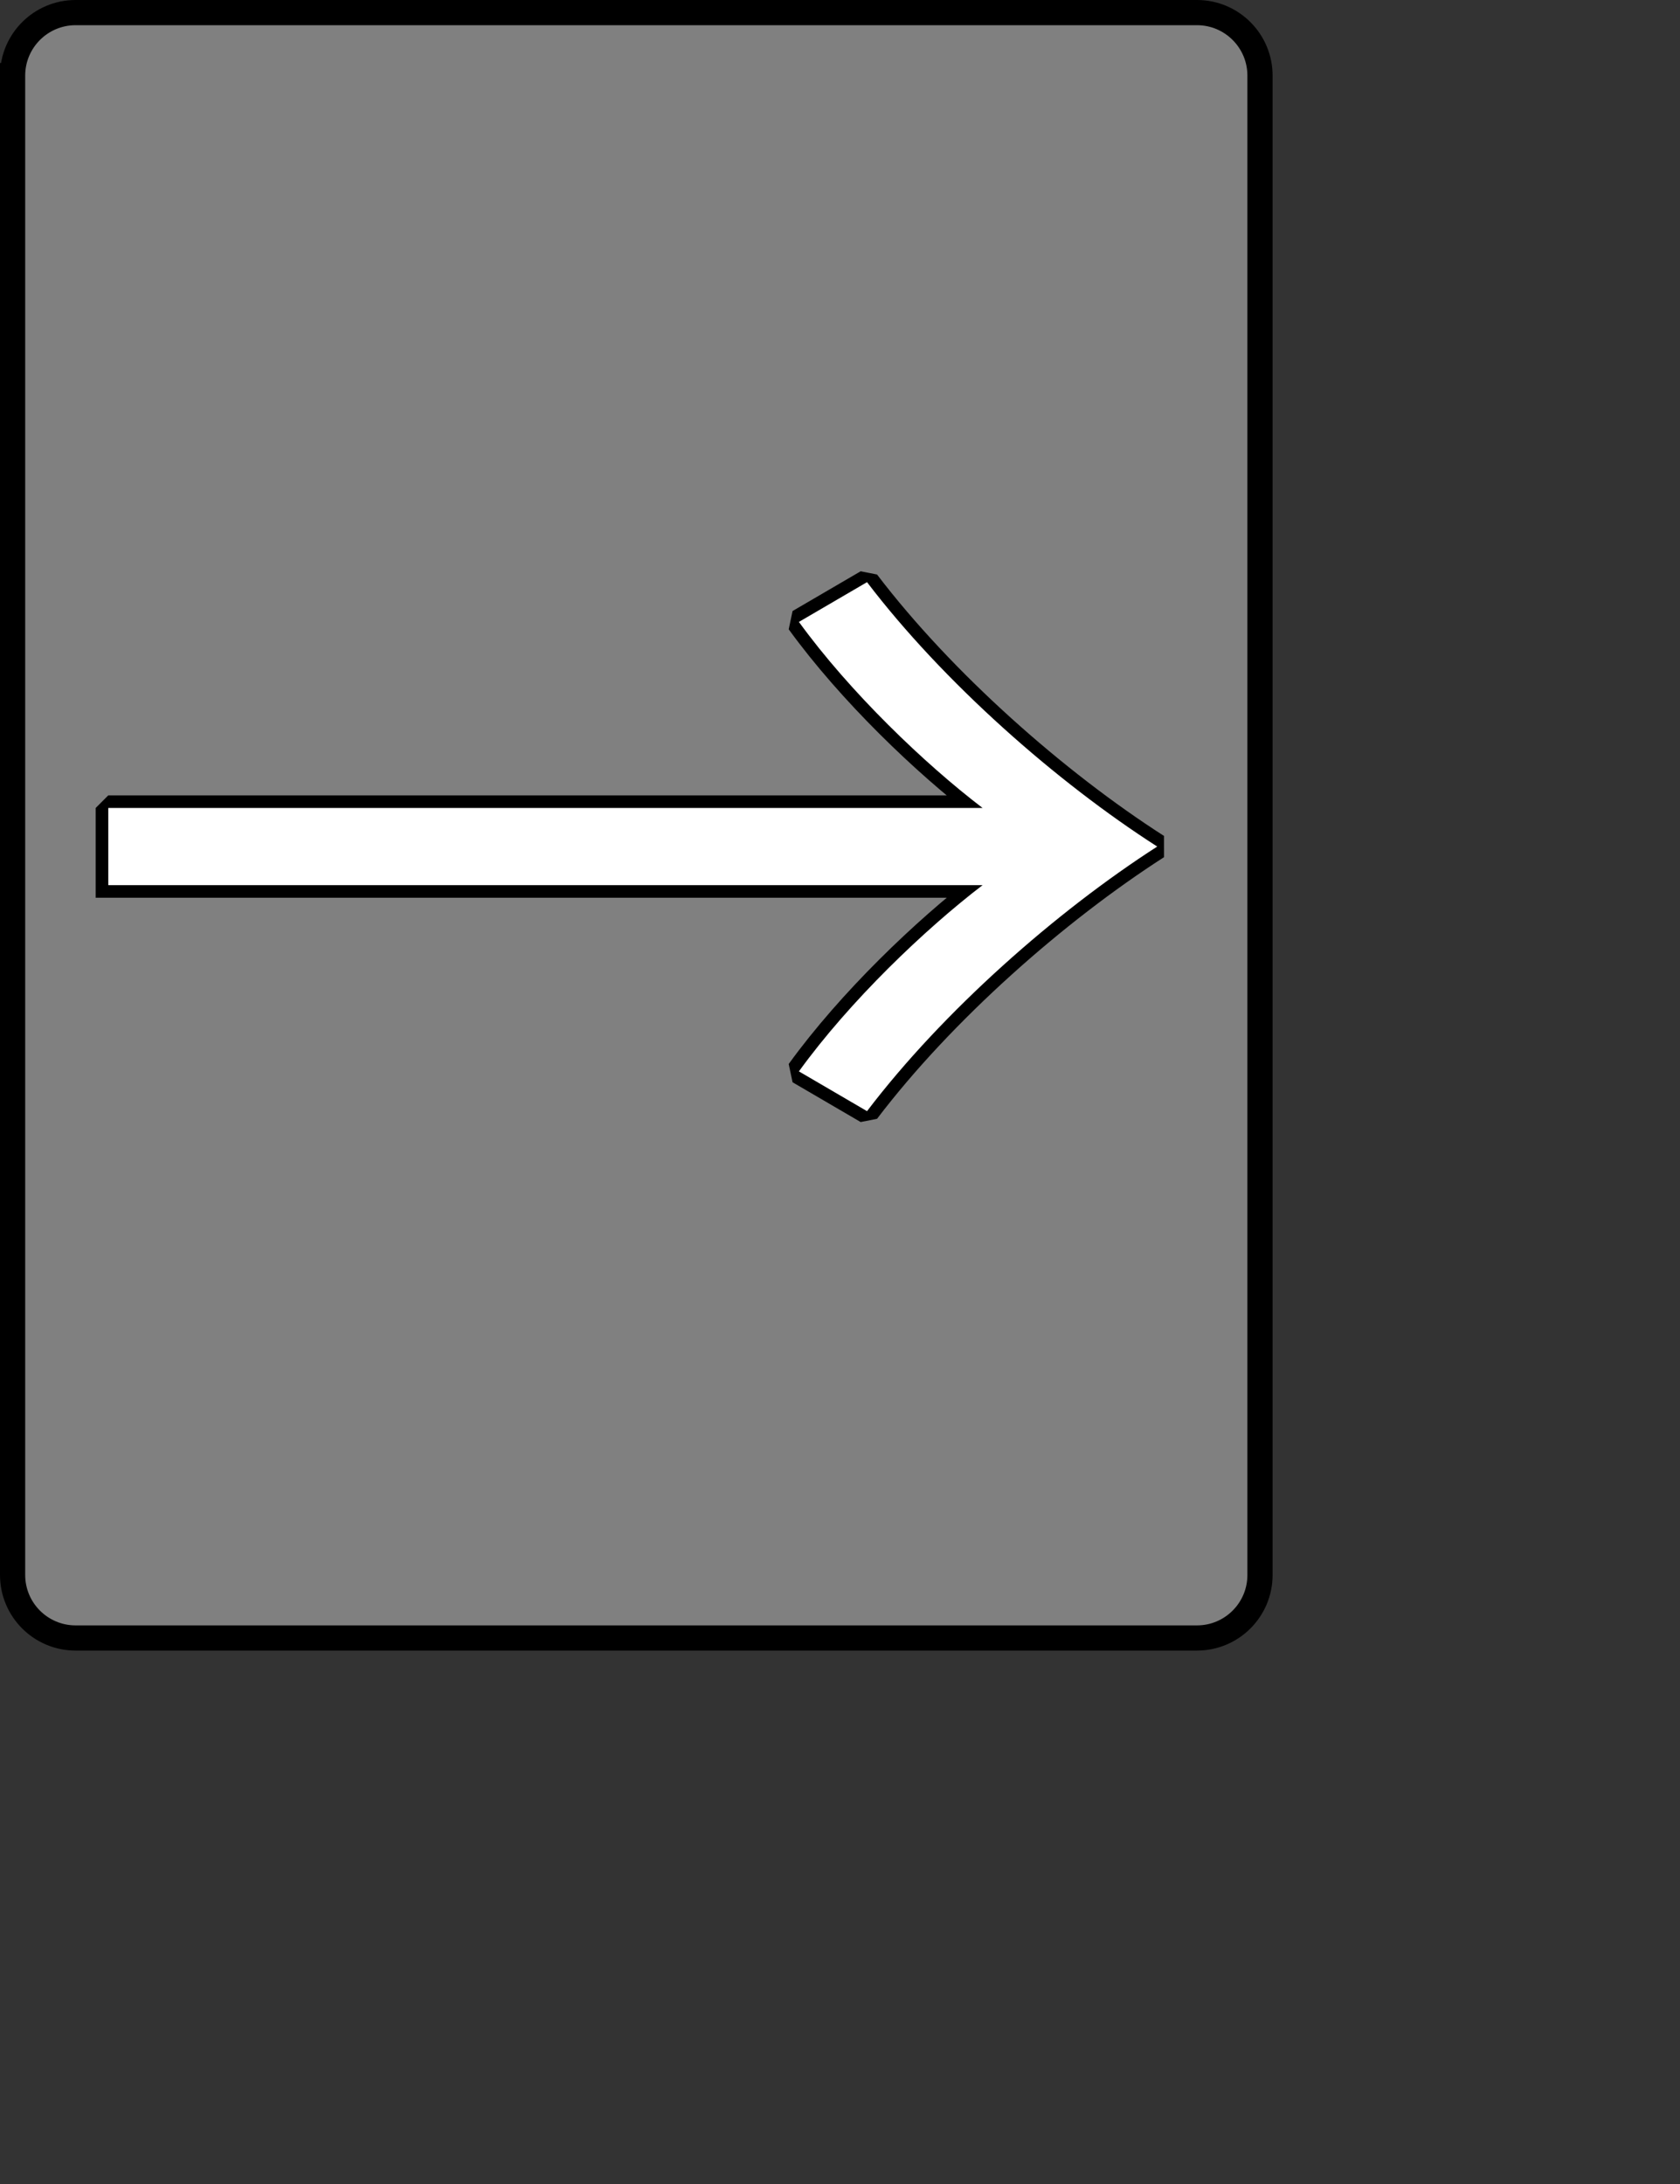 <?xml version="1.0" encoding="UTF-8" standalone="no"?>
<svg width="35.278mm" height="45.861mm"
 xmlns="http://www.w3.org/2000/svg" xmlns:xlink="http://www.w3.org/1999/xlink"  version="1.2" baseProfile="tiny">
<rect width="100%" height="100%" fill="#333333" stroke="none"/>
<title>Qt SVG Document</title>
<desc>Generated with Qt</desc>
<defs>
</defs>
<g fill="none" stroke="black" stroke-width="1" fill-rule="evenodd" stroke-linecap="square" stroke-linejoin="bevel" >

<g fill="#808080" fill-opacity="1" stroke="none" transform="matrix(1,0,0,1,0,0)"
font-family="Noto Sans" font-size="10" font-weight="400" font-style="normal" 
>
<path vector-effect="none" fill-rule="evenodd" d="M1,6 C1,3.239 3.239,1 6,1 L95,1 C97.761,1 100,3.239 100,6 L100,125 C100,127.761 97.761,130 95,130 L6,130 C3.239,130 1,127.761 1,125 L1,6"/>
</g>

<g fill="none" stroke="#000000" stroke-opacity="1" stroke-width="2" stroke-linecap="square" stroke-linejoin="bevel" transform="matrix(1,0,0,1,0,0)"
font-family="Noto Sans" font-size="10" font-weight="400" font-style="normal" 
>
<path vector-effect="none" fill-rule="evenodd" d="M1,6 C1,3.239 3.239,1 6,1 L95,1 C97.761,1 100,3.239 100,6 L100,125 C100,127.761 97.761,130 95,130 L6,130 C3.239,130 1,127.761 1,125 L1,6"/>
</g>

<g fill="none" stroke="#000000" stroke-opacity="1" stroke-width="2" stroke-linecap="square" stroke-linejoin="bevel" transform="matrix(1,0,0,1,0,0)"
font-family="Noto Sans CJK JP" font-size="90" font-weight="400" font-style="normal" 
>
<path vector-effect="none" fill-rule="evenodd" d="M8.594,70.25 L77.984,70.25 C73.391,73.766 67.453,79.438 63.406,85.031 L68.812,88.188 C74.844,80.25 83.844,72.328 91.844,67.188 C83.844,62.062 74.844,54.125 68.812,46.203 L63.406,49.359 C67.453,54.938 73.391,60.625 77.984,64.125 L8.594,64.125 L8.594,70.25"/>
</g>

<g fill="#ffffff" fill-opacity="1" stroke="none" transform="matrix(1,0,0,1,0,0)"
font-family="Noto Sans CJK JP" font-size="90" font-weight="400" font-style="normal" 
>
<path vector-effect="none" fill-rule="evenodd" d="M8.594,70.25 L77.984,70.25 C73.391,73.766 67.453,79.438 63.406,85.031 L68.812,88.188 C74.844,80.25 83.844,72.328 91.844,67.188 C83.844,62.062 74.844,54.125 68.812,46.203 L63.406,49.359 C67.453,54.938 73.391,60.625 77.984,64.125 L8.594,64.125 L8.594,70.25"/>
</g>
</g>
</svg>
